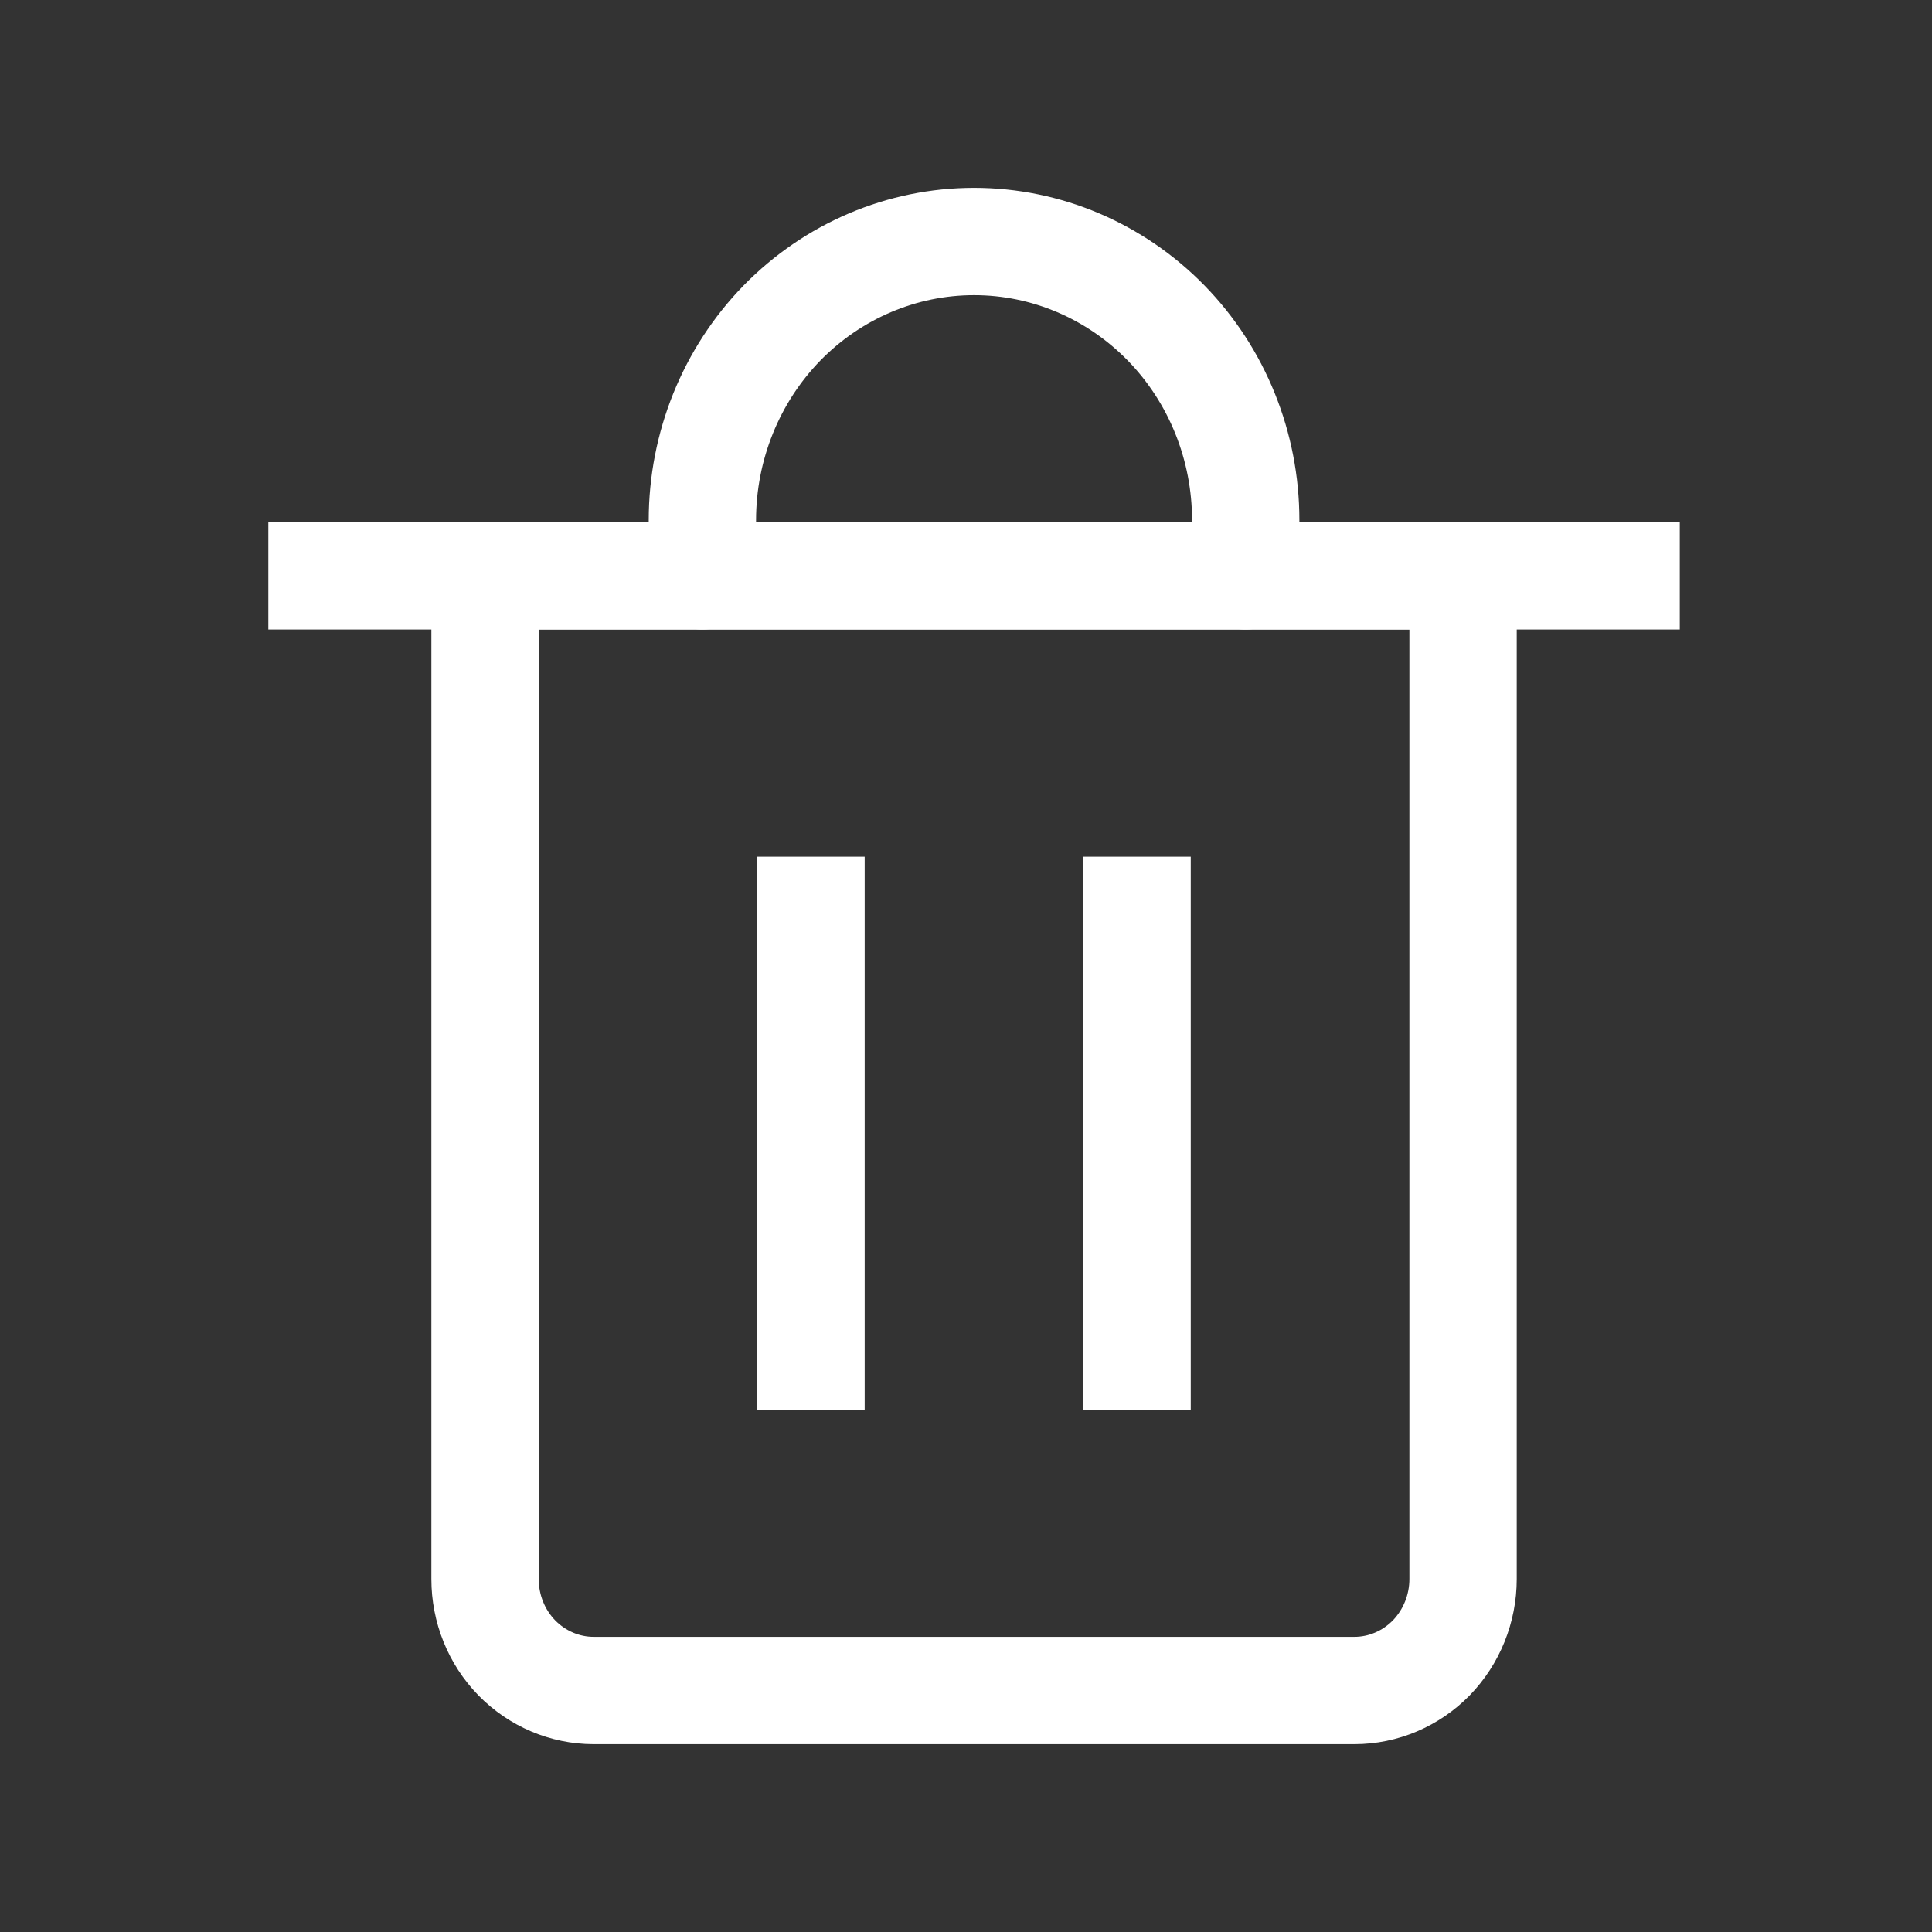 <svg width="18" height="18" viewBox="0 0 18 18" fill="none" xmlns="http://www.w3.org/2000/svg">
<rect x="0" y="0" width="18" height="18" fill="#333333" stroke="none"/>
<path d="M3 5.365H15.15" stroke="white" stroke-linecap="square" stroke-linejoin="round"/>
<path d="M4.519 5.365H13.631V14.711C13.631 14.987 13.524 15.251 13.335 15.446C13.145 15.64 12.887 15.75 12.619 15.75H5.531C5.263 15.75 5.005 15.64 4.815 15.446C4.625 15.251 4.519 14.987 4.519 14.711V5.365Z" stroke="white" stroke-linecap="round"/>
<path d="M6.544 5.365V4.846C6.544 4.158 6.811 3.497 7.285 3.01C7.76 2.524 8.404 2.25 9.075 2.25C9.747 2.25 10.39 2.524 10.865 3.01C11.34 3.497 11.606 4.158 11.606 4.846V5.365" stroke="white" stroke-linecap="round" stroke-linejoin="round"/>
<path d="M7.556 8.482V12.638" stroke="white" stroke-linecap="square" stroke-linejoin="round"/>
<path d="M10.594 8.482V12.638" stroke="white" stroke-linecap="square" stroke-linejoin="round"/>
</svg>
